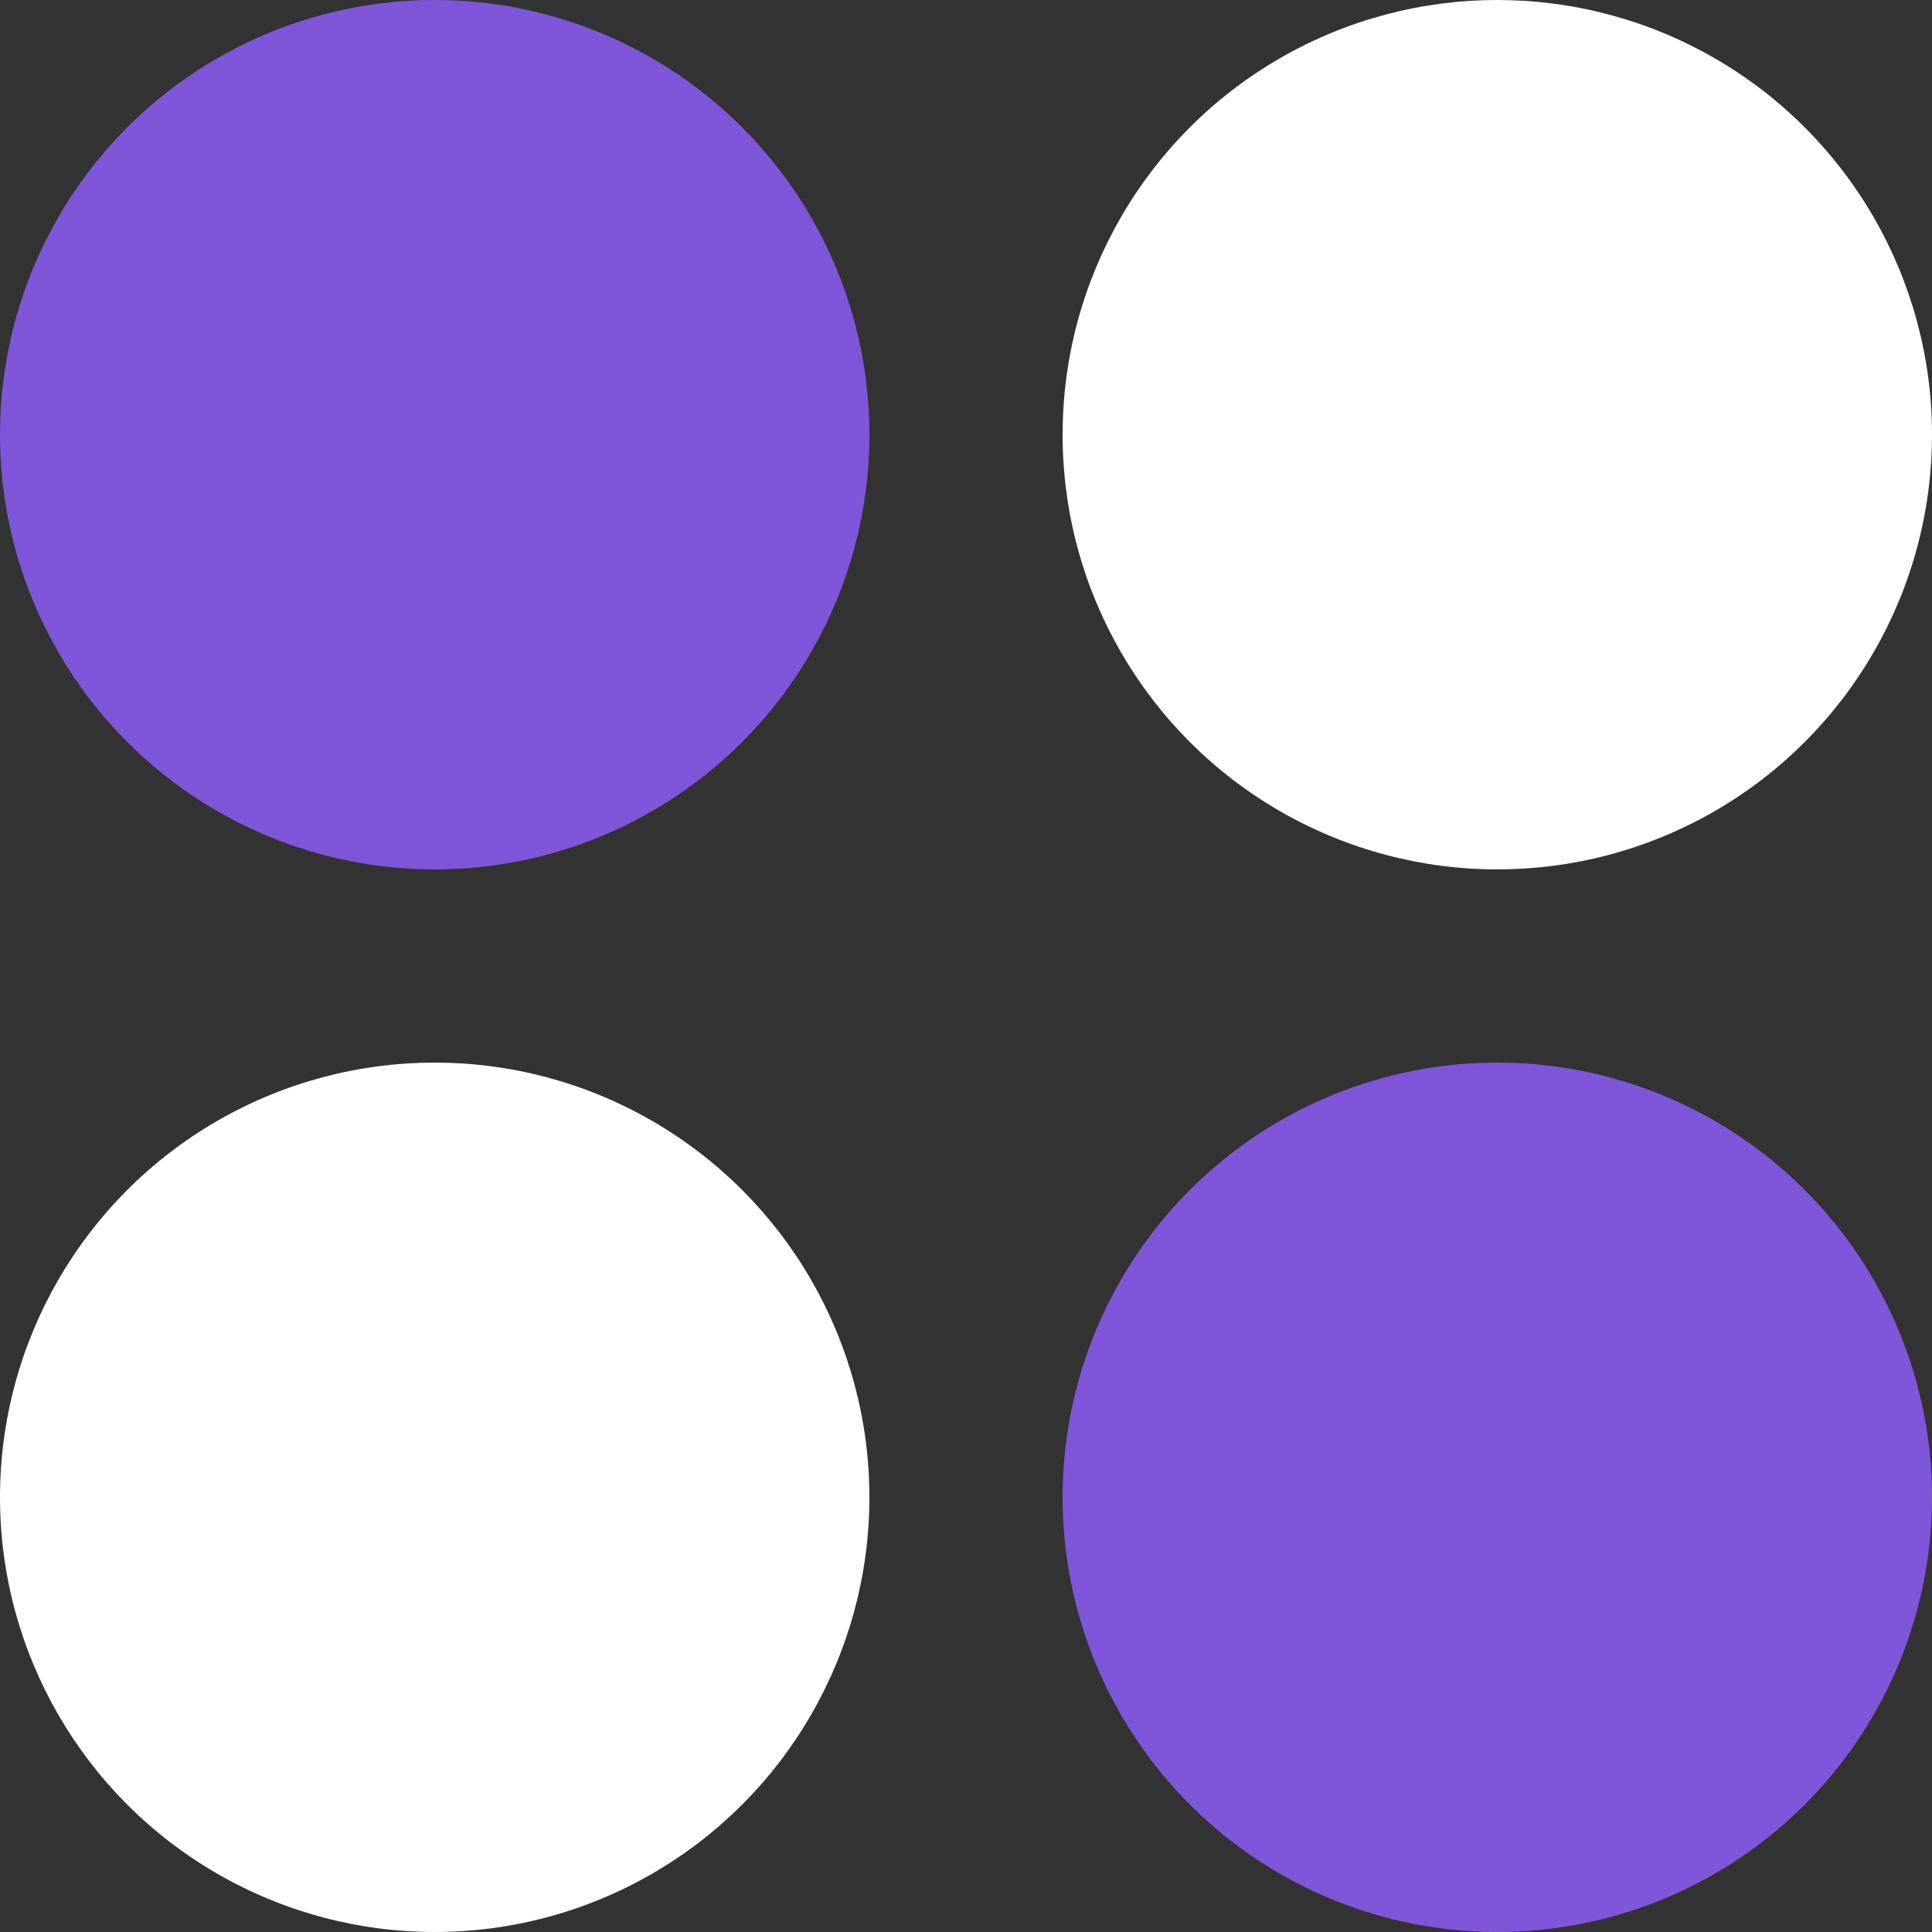 <svg width="20" height="20" viewBox="0 0 20 20" fill="none" xmlns="http://www.w3.org/2000/svg">
<rect x="0" y="0" width="20" height="20" fill="#333333" stroke="none"/>
<circle cx="4.5" cy="4.5" r="4.5" fill="#7F56D9"/>
<circle cx="15.5" cy="4.5" r="4.5" fill="white"/>
<circle cx="4.5" cy="15.5" r="4.5" fill="white"/>
<circle cx="15.5" cy="15.5" r="4.5" fill="#7F56D9"/>
</svg>

